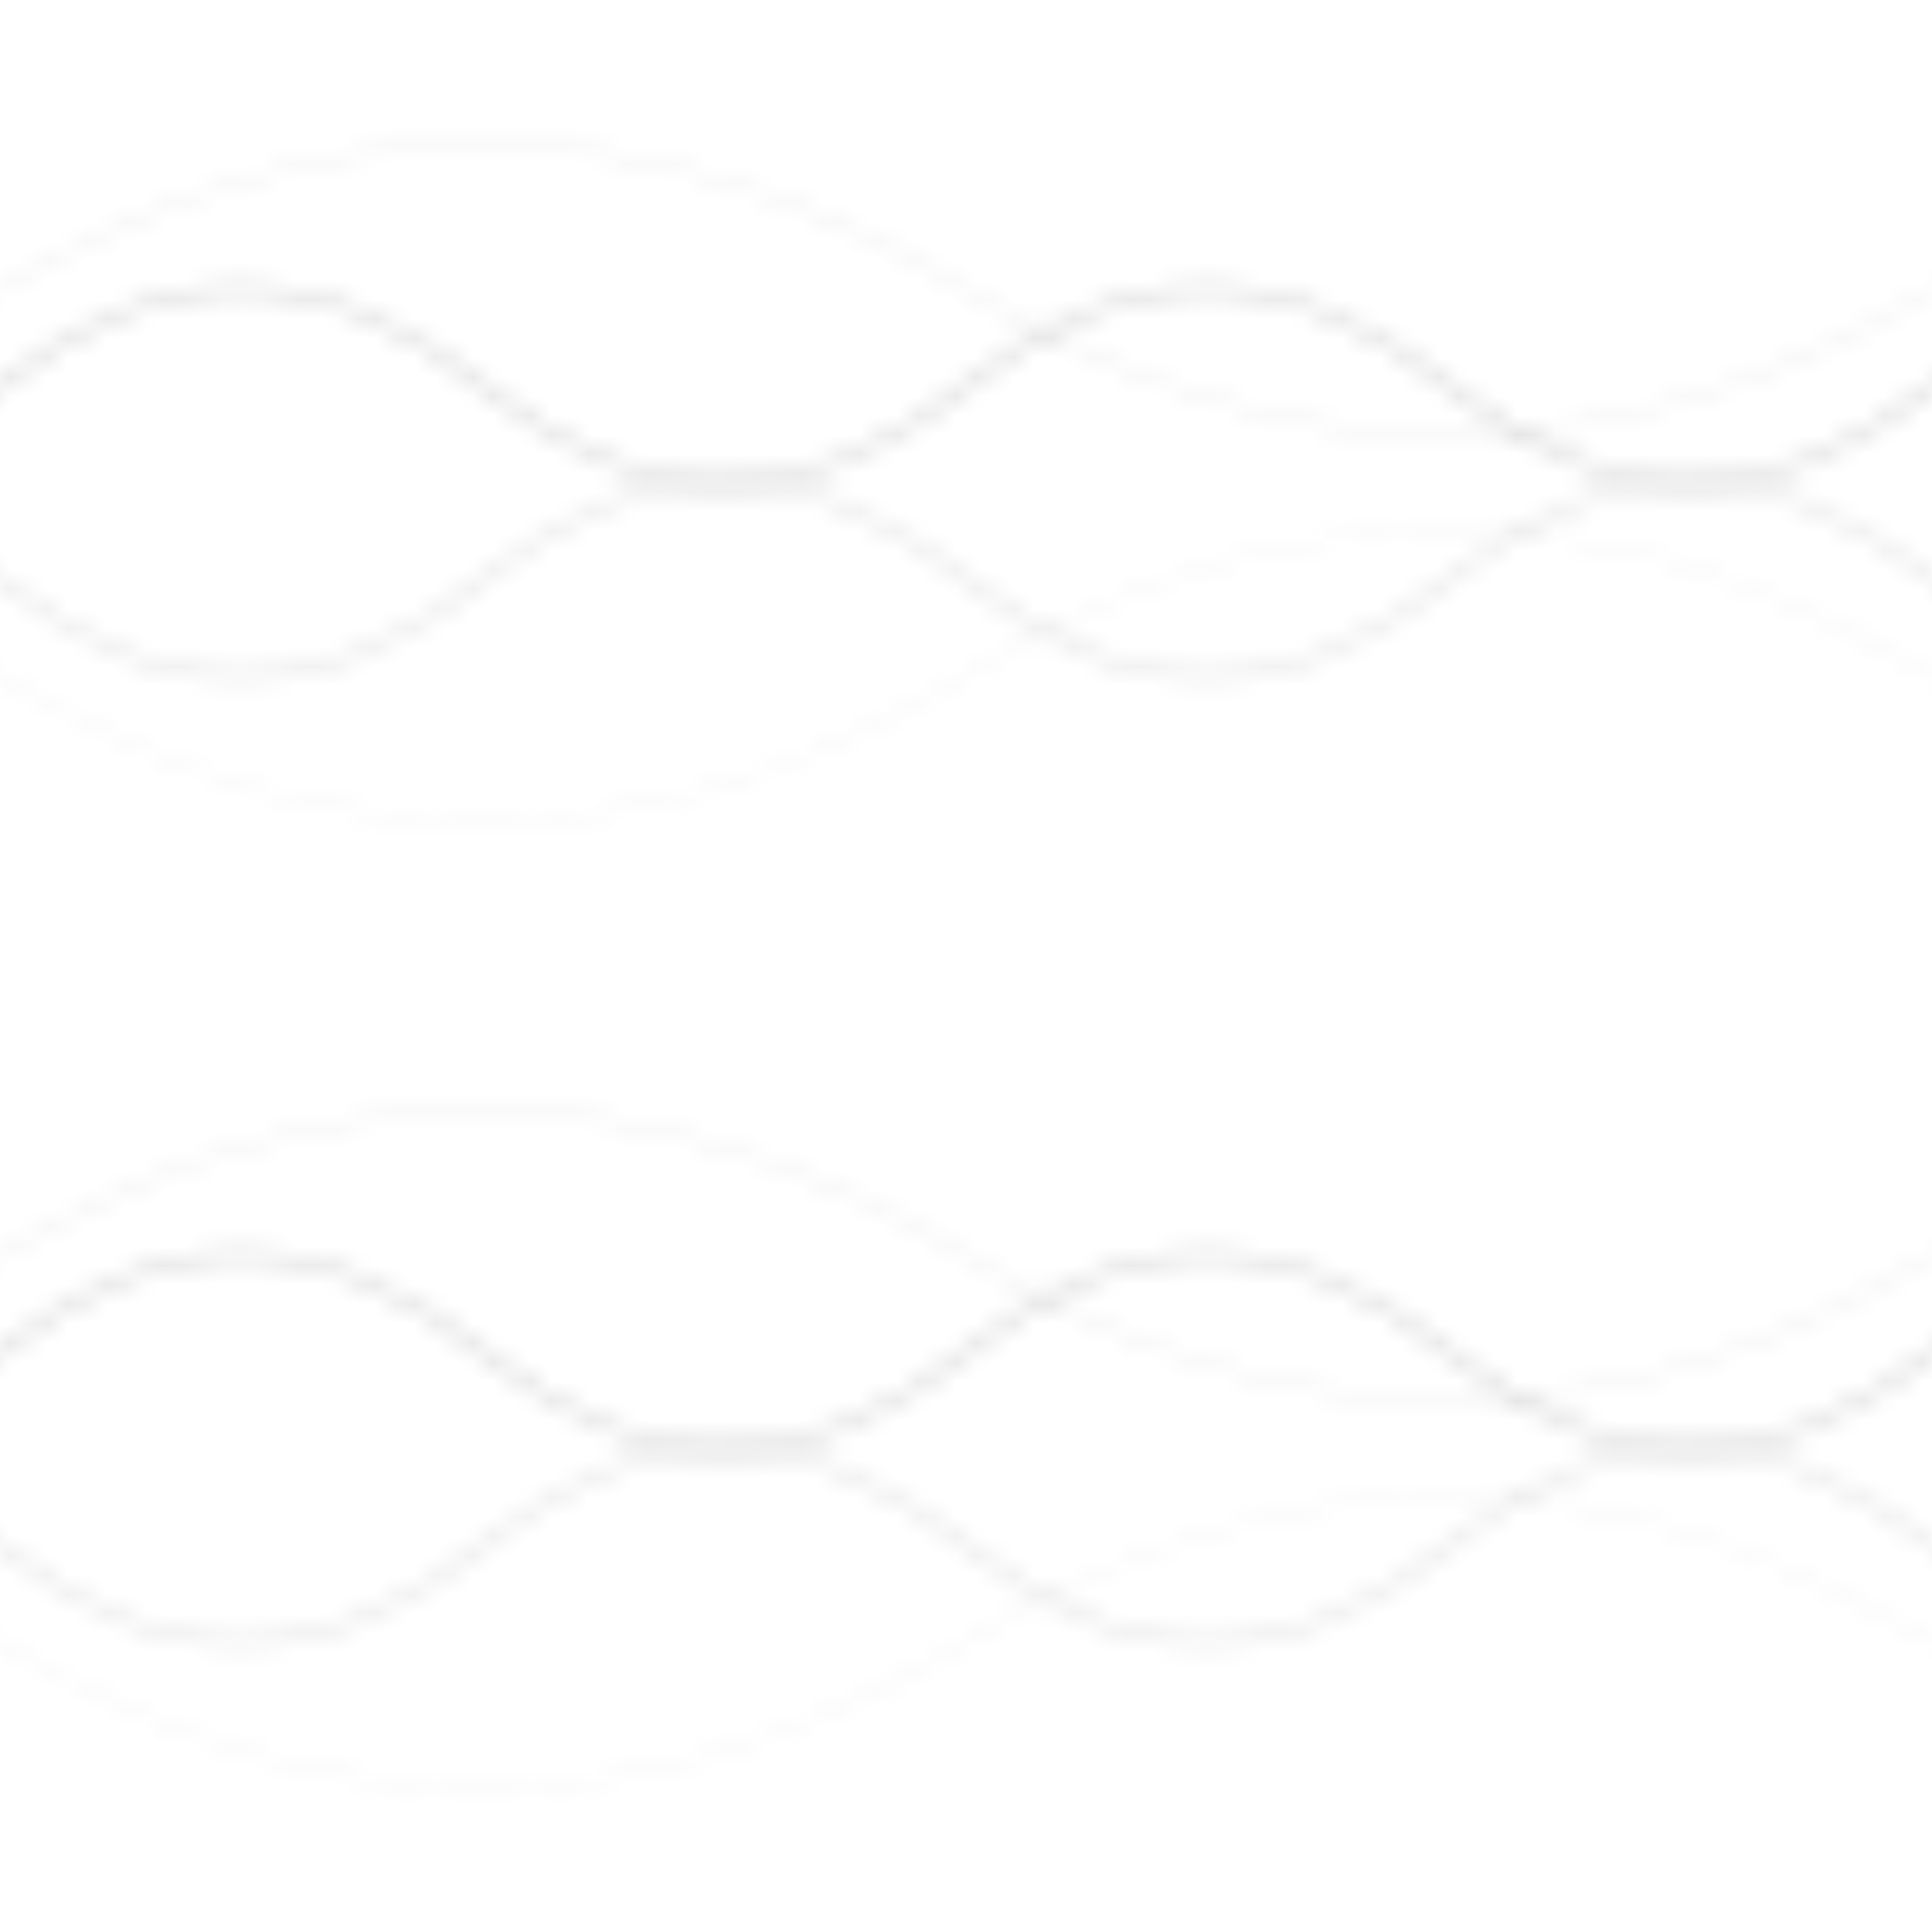 <?xml version="1.0" encoding="UTF-8"?>
<svg width="100" height="100" viewBox="0 0 100 100" xmlns="http://www.w3.org/2000/svg">
  <defs>
    <pattern id="wave" x="0" y="0" width="100" height="50" patternUnits="userSpaceOnUse">
      <!-- First wave -->
      <path d="M0 20 Q 12.5 10, 25 20 T 50 20 T 75 20 T 100 20" 
        fill="none" stroke="currentColor" stroke-width="0.5" opacity="0.15"/>
      
      <!-- Second wave -->
      <path d="M0 30 Q 12.5 40, 25 30 T 50 30 T 75 30 T 100 30" 
        fill="none" stroke="currentColor" stroke-width="0.5" opacity="0.1"/>
        
      <!-- Third wave -->
      <path d="M0 15 Q 25 0, 50 15 T 100 15" 
        fill="none" stroke="currentColor" stroke-width="0.3" opacity="0.08"/>
        
      <!-- Fourth wave -->
      <path d="M0 35 Q 25 50, 50 35 T 100 35" 
        fill="none" stroke="currentColor" stroke-width="0.3" opacity="0.05"/>
    </pattern>
  </defs>
  <rect width="100%" height="100%" fill="url(#wave)"/>
</svg> 